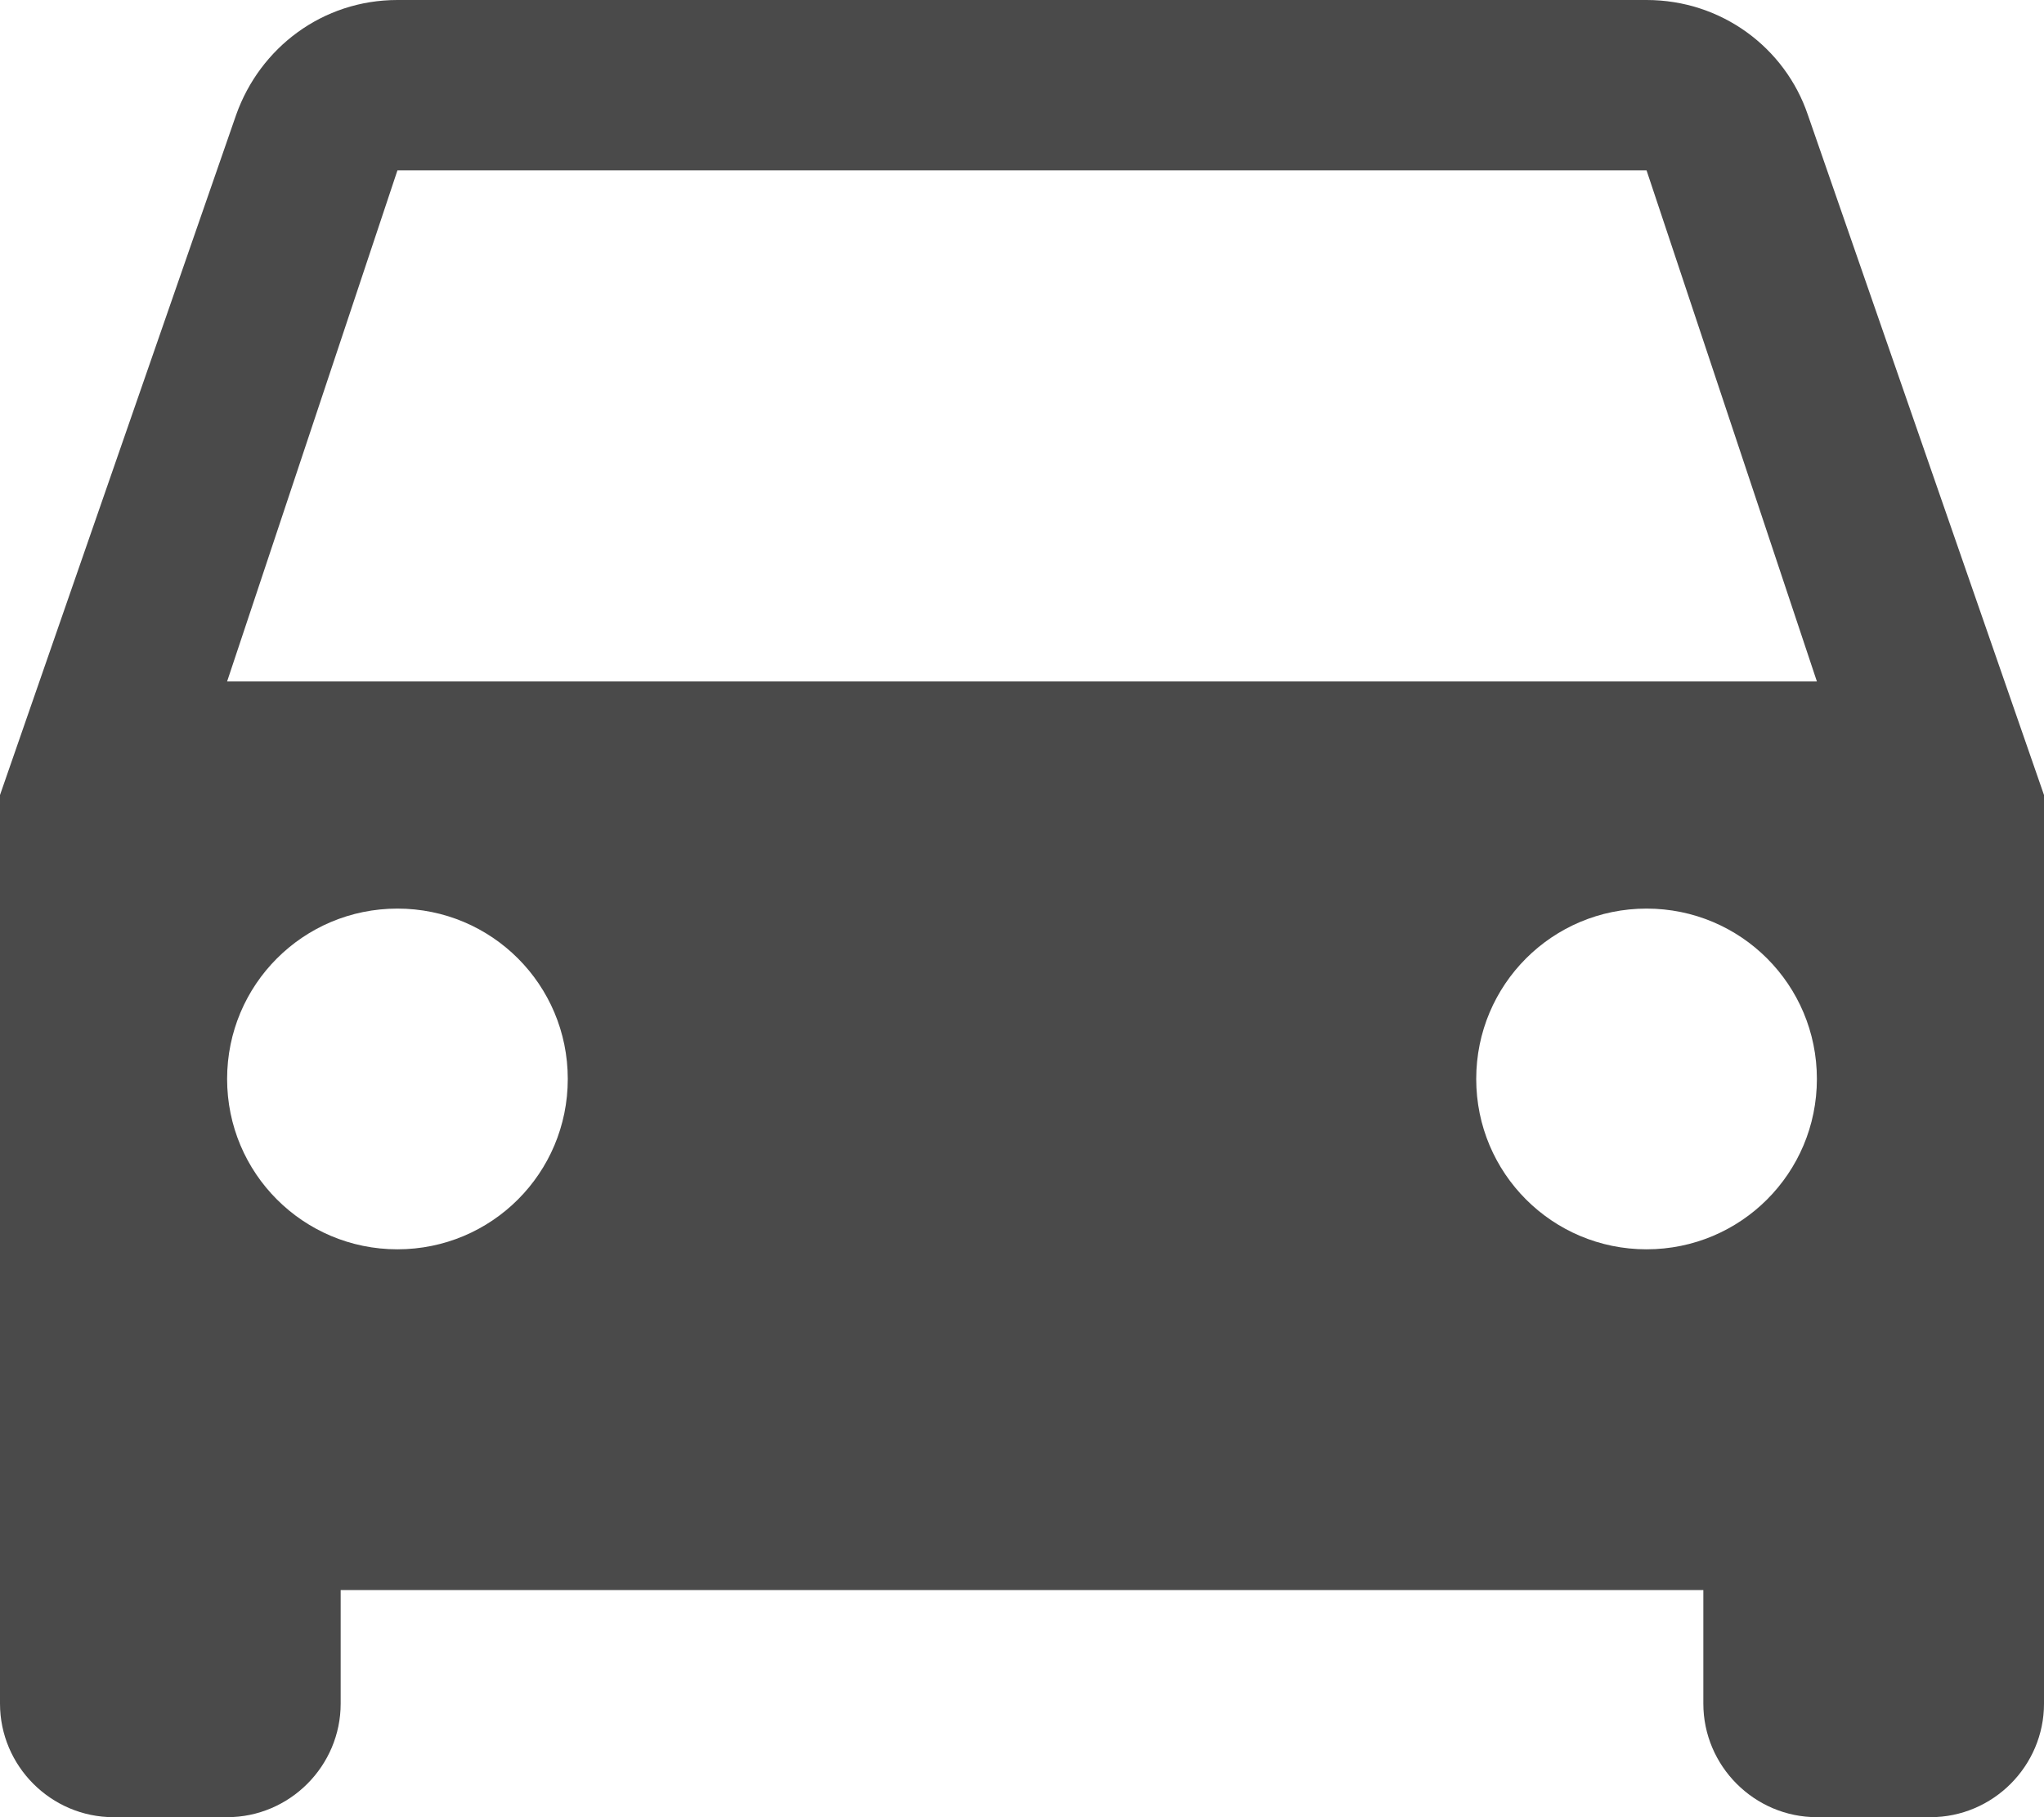 <svg xmlns="http://www.w3.org/2000/svg" width="18" height="16" viewBox="0 0 18 16"><g><g><path fill="#4a4a4a" d="M2 6l1.5-4.5h11L16 6zm12.5 5c-.83 0-1.5-.67-1.5-1.5S13.67 8 14.5 8s1.5.67 1.5 1.5-.67 1.5-1.5 1.5zm-11 0C2.67 11 2 10.33 2 9.5S2.67 8 3.5 8 5 8.67 5 9.5 4.33 11 3.5 11zm12.42-9.99C15.72.42 15.16 0 14.5 0h-11c-.66 0-1.21.42-1.42 1.01L0 7v8c0 .55.45 1 1 1h1c.55 0 1-.45 1-1v-1h12v1c0 .55.45 1 1 1h1c.55 0 1-.45 1-1V7z"/></g></g></svg>